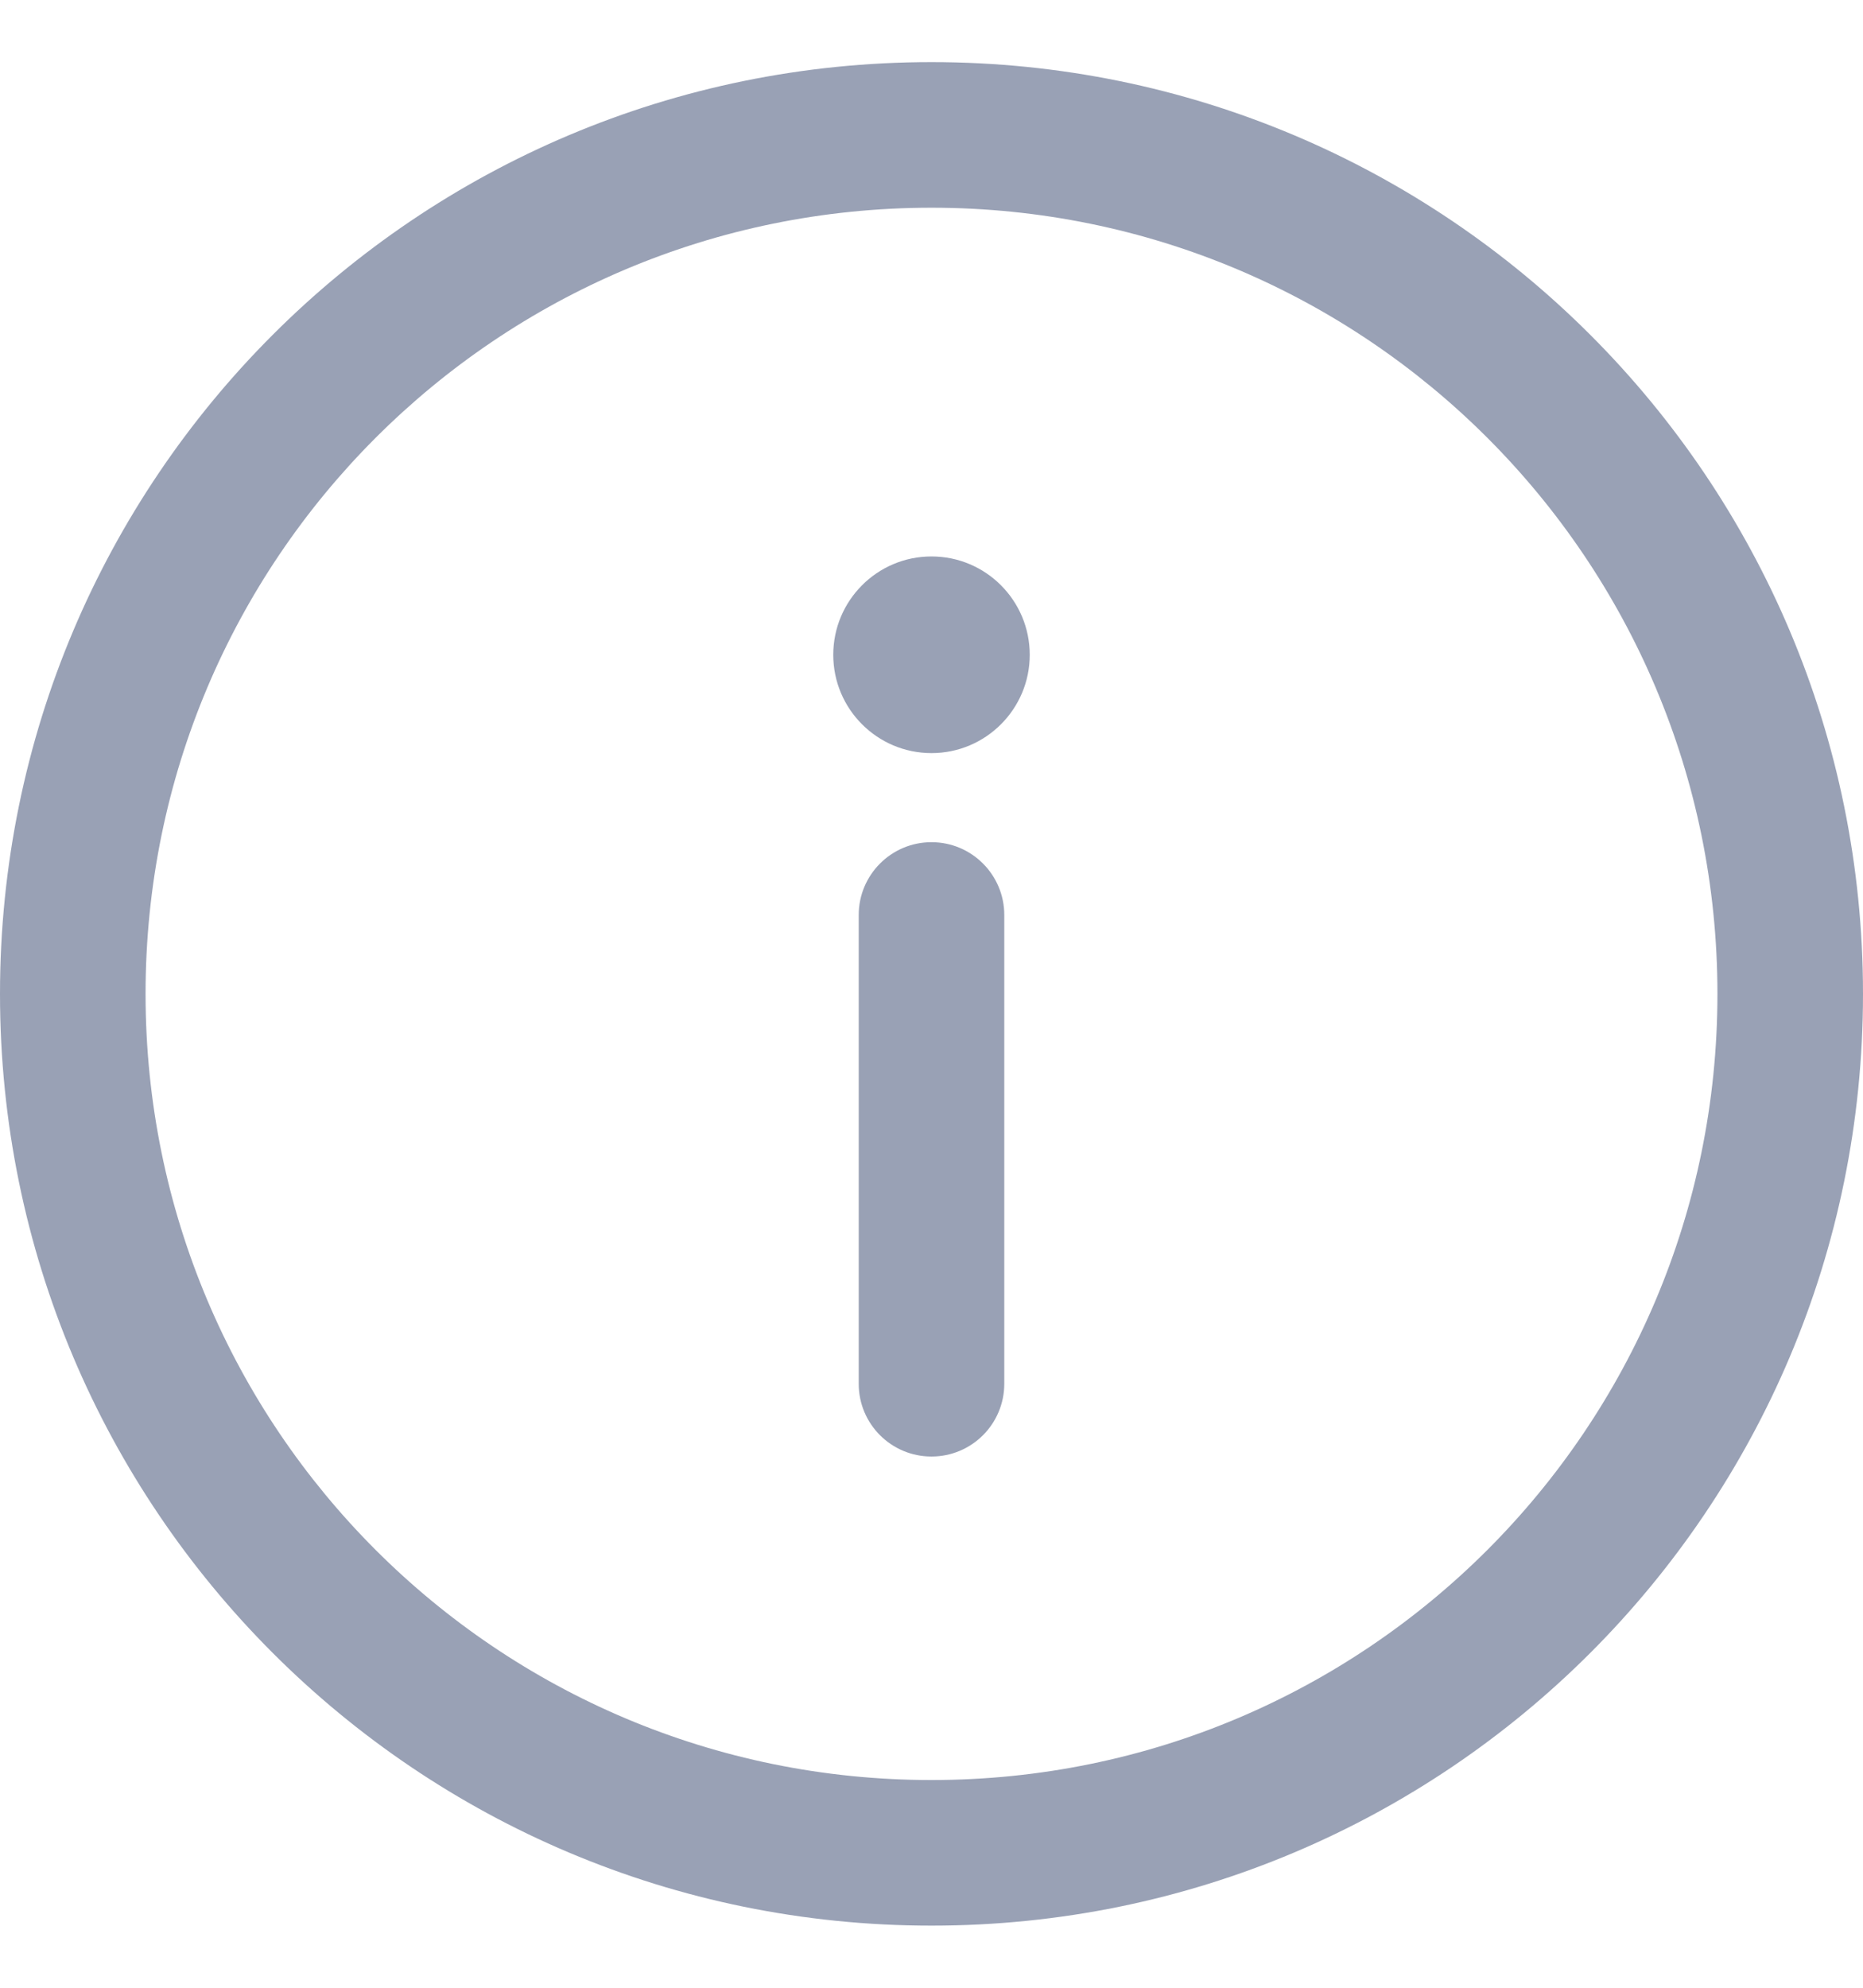 <svg width="15" height="16" viewBox="0 0 15 16" fill="none" xmlns="http://www.w3.org/2000/svg">
<path d="M7.5 0.5C3.354 0.5 0 3.855 0 8C0 12.146 3.355 15.5 7.5 15.5C11.646 15.5 15 12.145 15 8C15 3.854 11.645 0.5 7.5 0.5ZM7.5 14.328C4.002 14.328 1.172 11.498 1.172 8C1.172 4.502 4.002 1.672 7.5 1.672C10.998 1.672 13.828 4.502 13.828 8C13.828 11.498 10.998 14.328 7.5 14.328Z" fill="#4F5D80" fill-opacity="0.58"/>
<path d="M7.5 6.779C7.176 6.779 6.914 7.042 6.914 7.365V11.139C6.914 11.462 7.176 11.724 7.5 11.724C7.824 11.724 8.086 11.462 8.086 11.138V7.365C8.086 7.042 7.824 6.779 7.5 6.779Z" fill="#4F5D80" fill-opacity="0.58"/>
<path d="M7.5 6.062C7.937 6.062 8.291 5.707 8.291 5.271C8.291 4.834 7.937 4.479 7.5 4.479C7.063 4.479 6.709 4.834 6.709 5.271C6.709 5.707 7.063 6.062 7.5 6.062Z" fill="#4F5D80" fill-opacity="0.58"/>
</svg>
